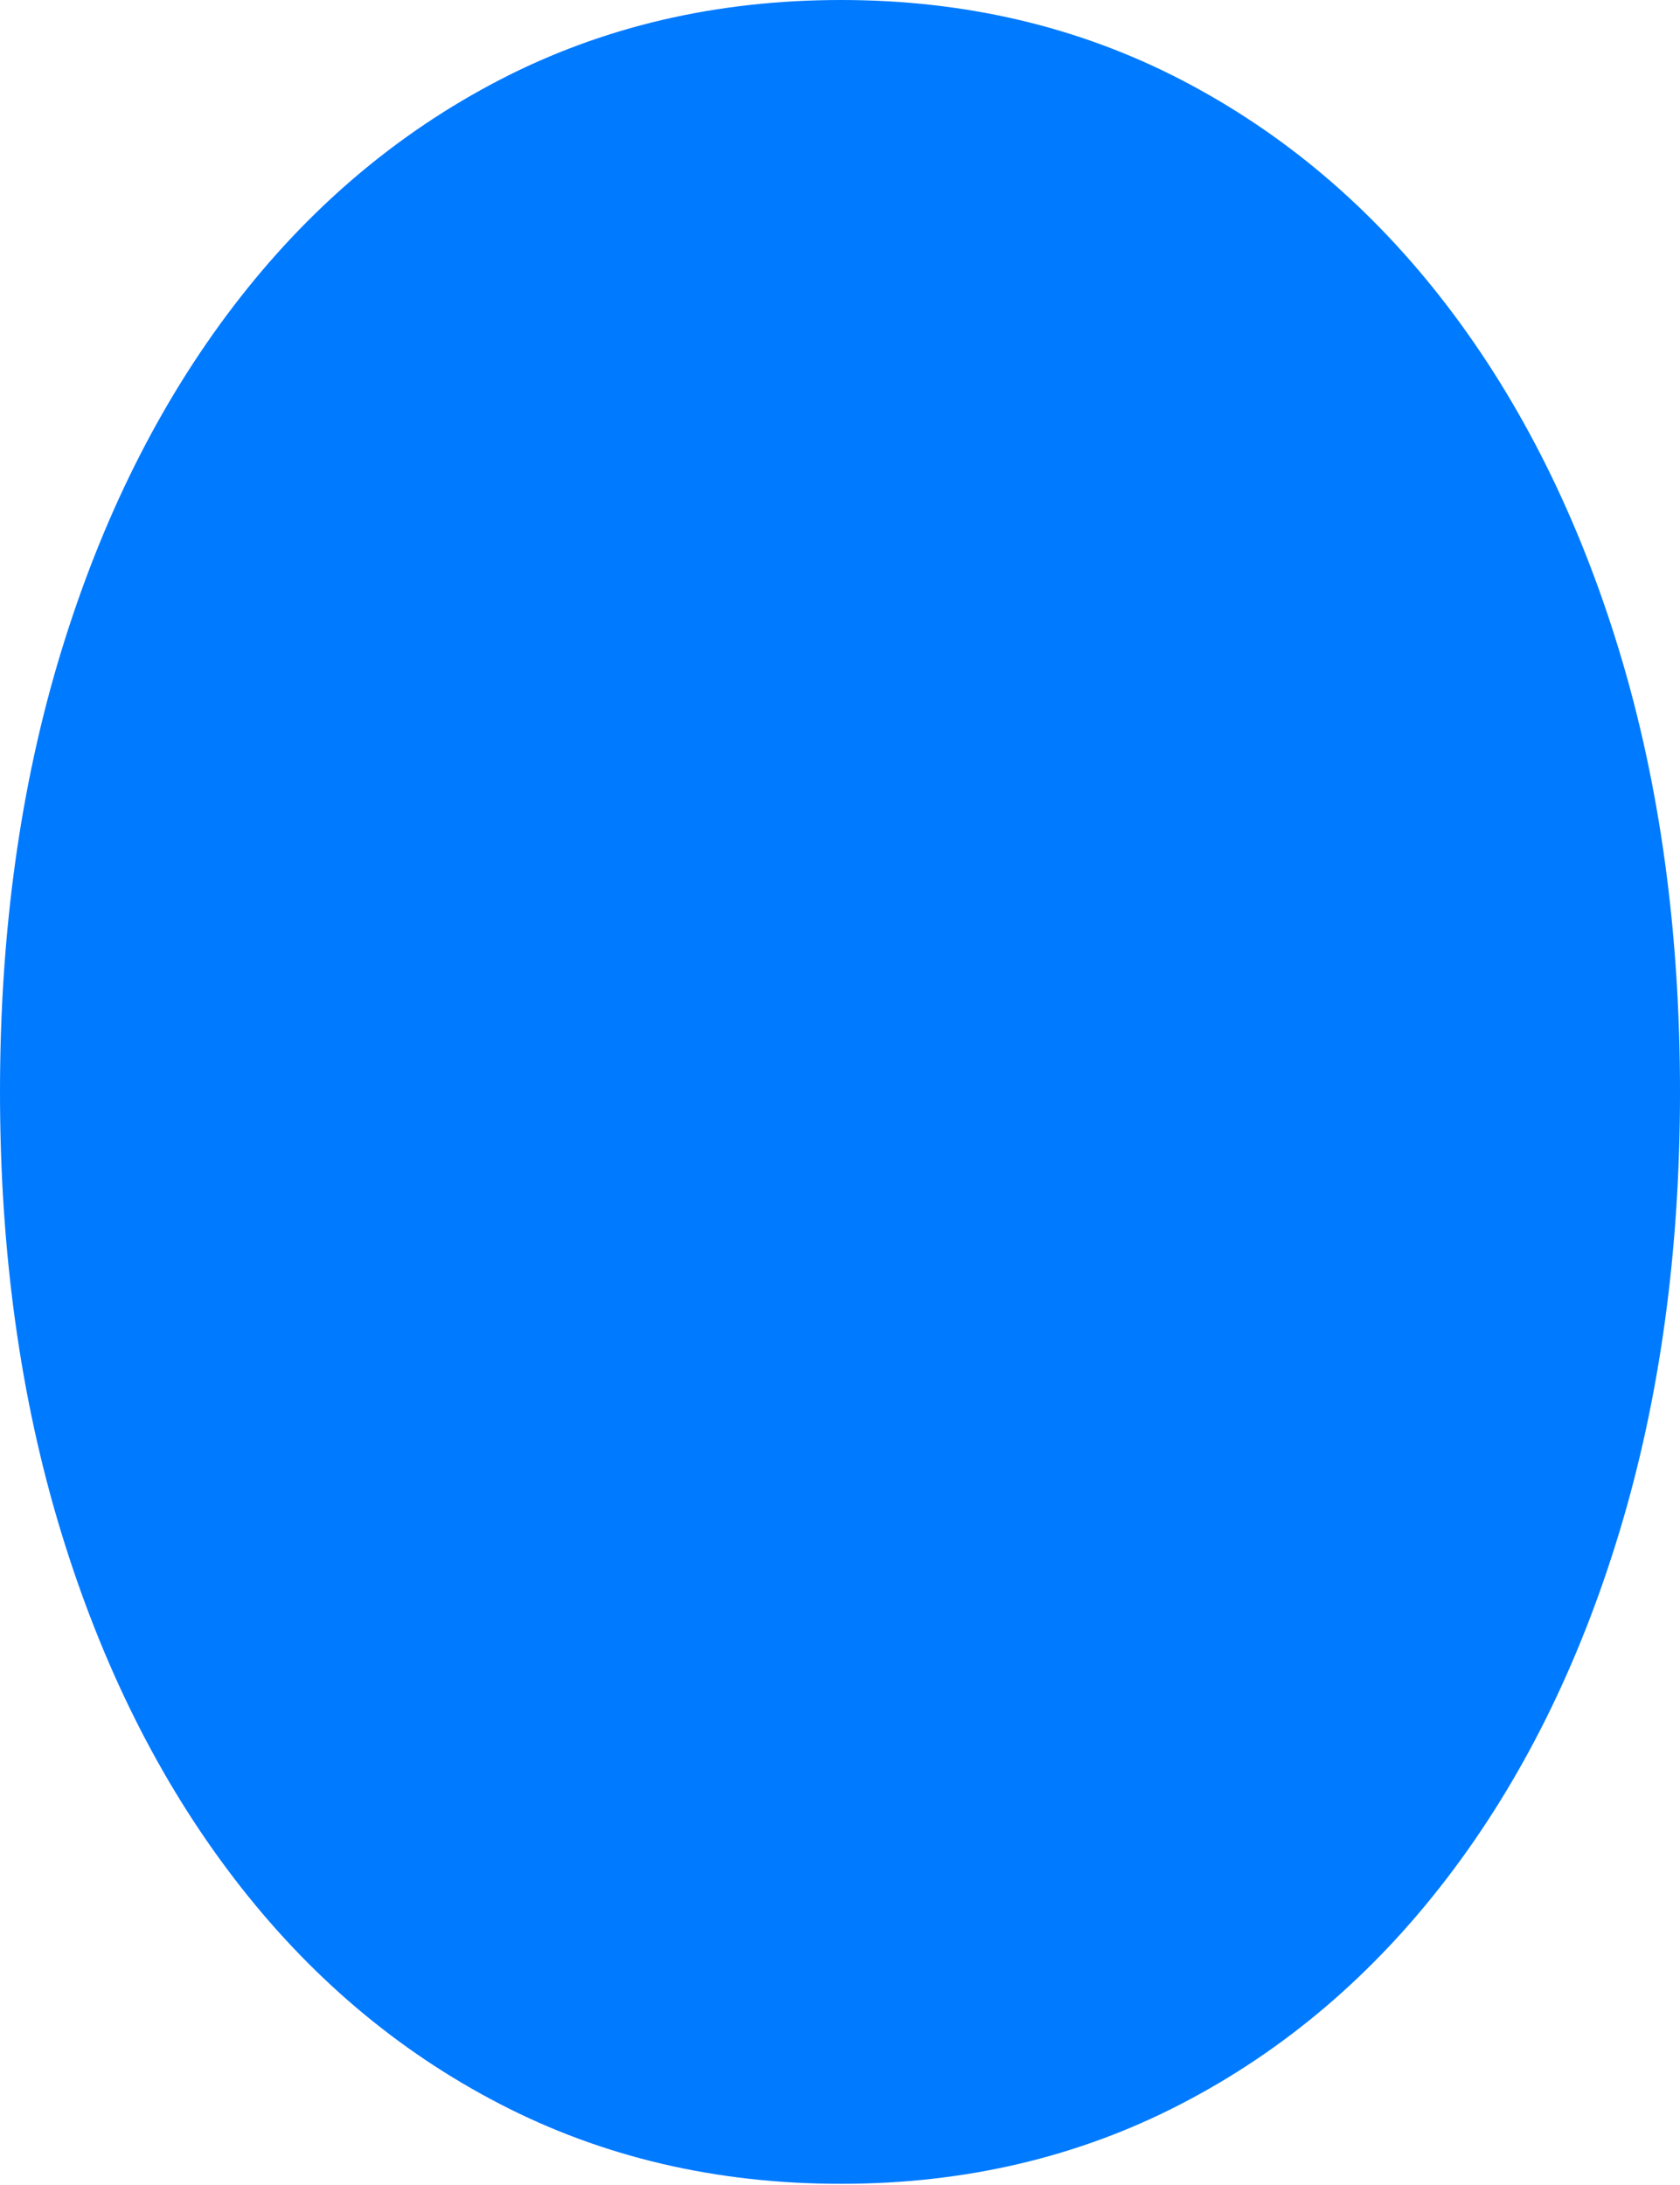 <?xml version="1.0" encoding="UTF-8"?>
<!--Generator: Apple Native CoreSVG 175.5-->
<!DOCTYPE svg
PUBLIC "-//W3C//DTD SVG 1.1//EN"
       "http://www.w3.org/Graphics/SVG/1.1/DTD/svg11.dtd">
<svg version="1.1" xmlns="http://www.w3.org/2000/svg" xmlns:xlink="http://www.w3.org/1999/xlink" width="17.988" height="23.389">
 <g>
  <rect height="23.389" opacity="0" width="17.988" x="0" y="0"/>
  <path d="M9.004 0Q7.002 0 5.352 0.854Q3.701 1.709 2.505 3.271Q1.309 4.834 0.654 6.978Q0 9.121 0 11.69Q0 14.258 0.654 16.401Q1.309 18.545 2.505 20.107Q3.701 21.67 5.352 22.524Q7.002 23.379 9.004 23.379Q10.996 23.379 12.646 22.524Q14.297 21.67 15.493 20.107Q16.689 18.545 17.339 16.401Q17.988 14.258 17.988 11.69Q17.988 9.111 17.339 6.973Q16.689 4.834 15.493 3.271Q14.297 1.709 12.646 0.854Q10.996 0 9.004 0Z" fill="#007aff"/>
 </g>
</svg>
